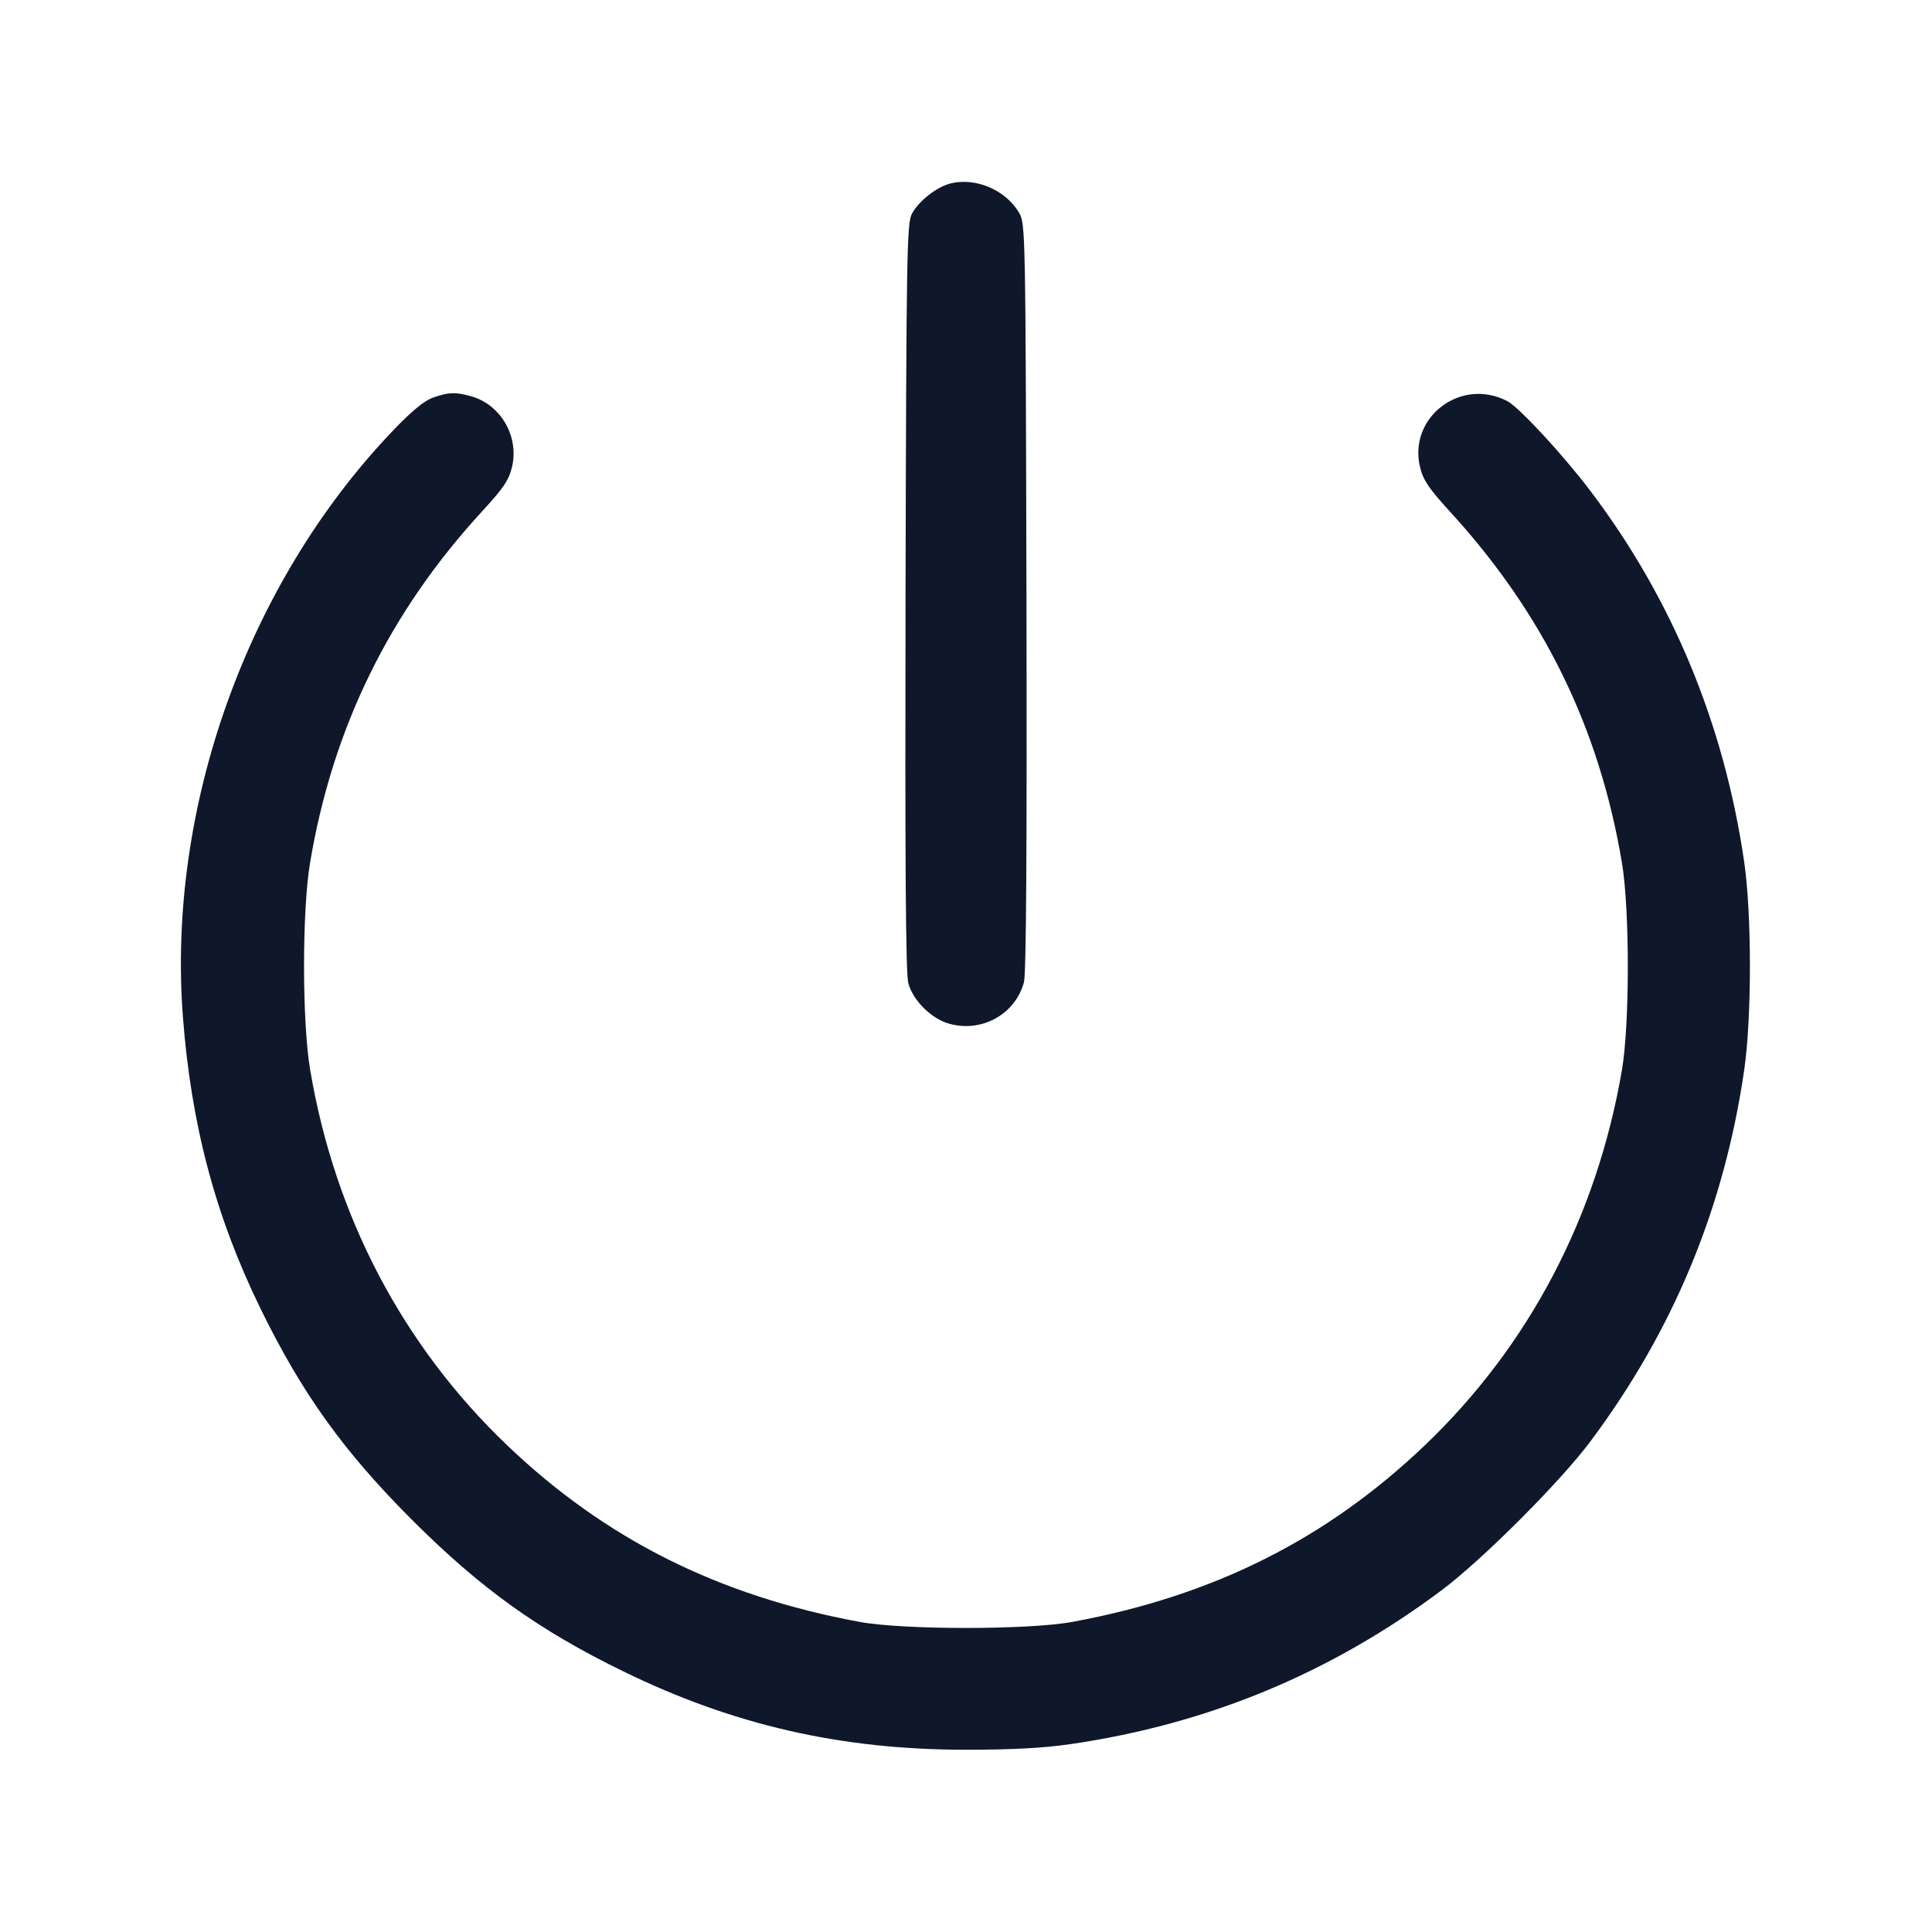 <svg width="24" height="24" viewBox="0 0 24 24" fill="none" xmlns="http://www.w3.org/2000/svg"><path d="M11.811 2.278 C 11.639 2.320,11.417 2.493,11.330 2.652 C 11.265 2.771,11.259 3.089,11.249 7.413 C 11.242 10.720,11.251 12.094,11.283 12.212 C 11.342 12.431,11.573 12.659,11.798 12.719 C 12.202 12.828,12.613 12.597,12.720 12.201 C 12.748 12.097,12.758 10.536,12.751 7.413 C 12.740 2.826,12.739 2.779,12.658 2.641 C 12.494 2.361,12.122 2.202,11.811 2.278 M5.380 4.939 C 5.269 4.978,5.115 5.105,4.876 5.355 C 3.070 7.248,2.074 10.031,2.272 12.630 C 2.375 13.977,2.677 15.112,3.238 16.260 C 3.753 17.312,4.268 18.030,5.119 18.881 C 5.970 19.732,6.689 20.248,7.740 20.761 C 9.106 21.429,10.446 21.736,12.000 21.736 C 12.573 21.736,12.965 21.715,13.300 21.666 C 15.010 21.416,16.529 20.786,17.908 19.755 C 18.412 19.378,19.378 18.412,19.755 17.908 C 20.786 16.529,21.416 15.010,21.666 13.300 C 21.762 12.642,21.762 11.358,21.666 10.700 C 21.416 8.995,20.776 7.449,19.764 6.108 C 19.422 5.655,18.870 5.058,18.723 4.982 C 18.148 4.684,17.492 5.181,17.640 5.802 C 17.679 5.964,17.748 6.066,18.008 6.351 C 19.172 7.622,19.866 9.037,20.148 10.716 C 20.246 11.299,20.246 12.727,20.147 13.300 C 19.833 15.120,18.994 16.717,17.702 17.952 C 16.481 19.119,15.073 19.825,13.320 20.148 C 12.780 20.248,11.220 20.248,10.680 20.148 C 8.927 19.825,7.519 19.119,6.298 17.952 C 4.999 16.710,4.157 15.103,3.852 13.284 C 3.752 12.691,3.752 11.309,3.852 10.716 C 4.132 9.043,4.837 7.604,5.990 6.351 C 6.253 6.065,6.321 5.965,6.360 5.802 C 6.451 5.423,6.221 5.025,5.851 4.922 C 5.656 4.868,5.575 4.871,5.380 4.939 " fill="#0F172A" stroke="none" fill-rule="evenodd"></path></svg>